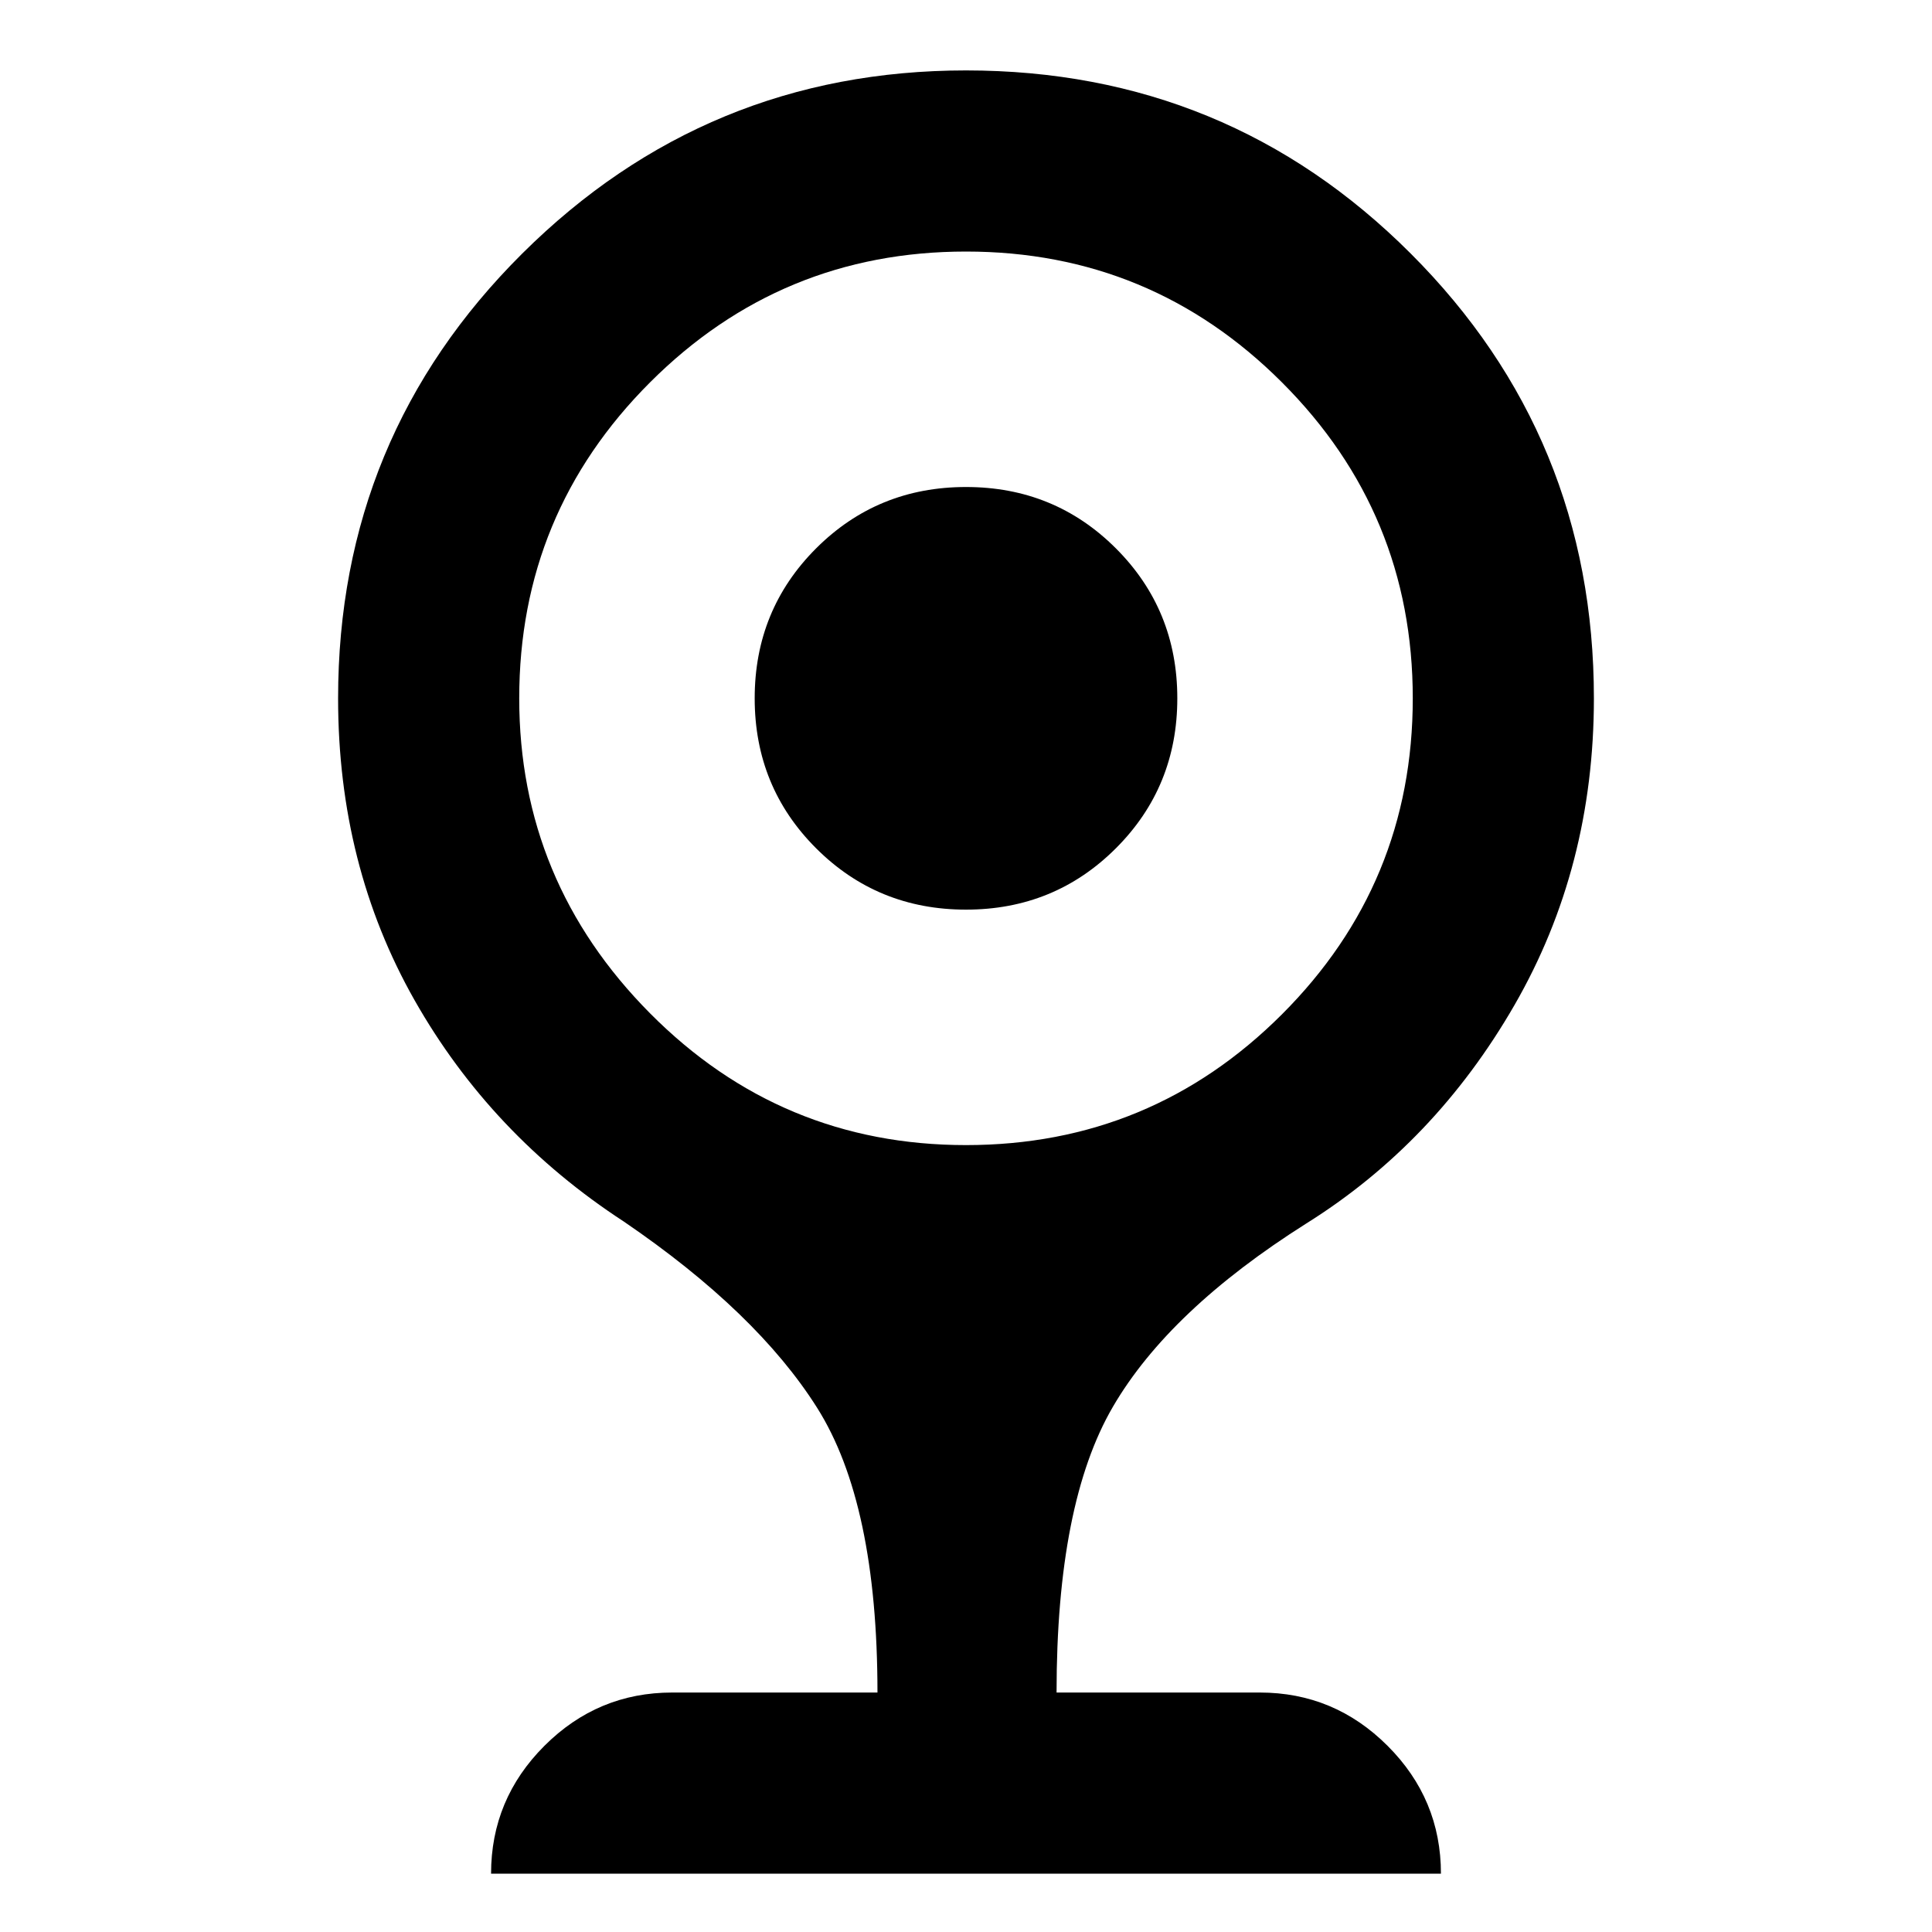 <svg xmlns="http://www.w3.org/2000/svg" height="40" width="40"><path d="M20 18.833q-1.833 0-3.104-1.271-1.271-1.27-1.271-3.104 0-1.833 1.271-3.104 1.271-1.271 3.104-1.271 1.833 0 3.104 1.271 1.271 1.271 1.271 3.104 0 1.834-1.271 3.104-1.271 1.271-3.104 1.271Zm-9.833 19.959q0-1.542 1.104-2.646 1.104-1.104 2.646-1.104h4.25q0-3.917-1.25-5.896t-4-3.854q-2.75-1.792-4.334-4.584Q7 17.917 7 14.458q0-5.416 3.812-9.208Q14.625 1.458 20 1.458q5.417 0 9.208 3.792Q33 9.042 33 14.458q0 3.5-1.646 6.354-1.646 2.855-4.312 4.521-2.834 1.792-4 3.792-1.167 2-1.167 5.917h4.208q1.542 0 2.646 1.104 1.104 1.104 1.104 2.646ZM20 23.708q3.833 0 6.542-2.708 2.708-2.708 2.708-6.542 0-3.833-2.708-6.541Q23.833 5.208 20 5.208q-3.833 0-6.542 2.709-2.708 2.708-2.708 6.541 0 3.792 2.708 6.521 2.709 2.729 6.542 2.729Z"/></svg>